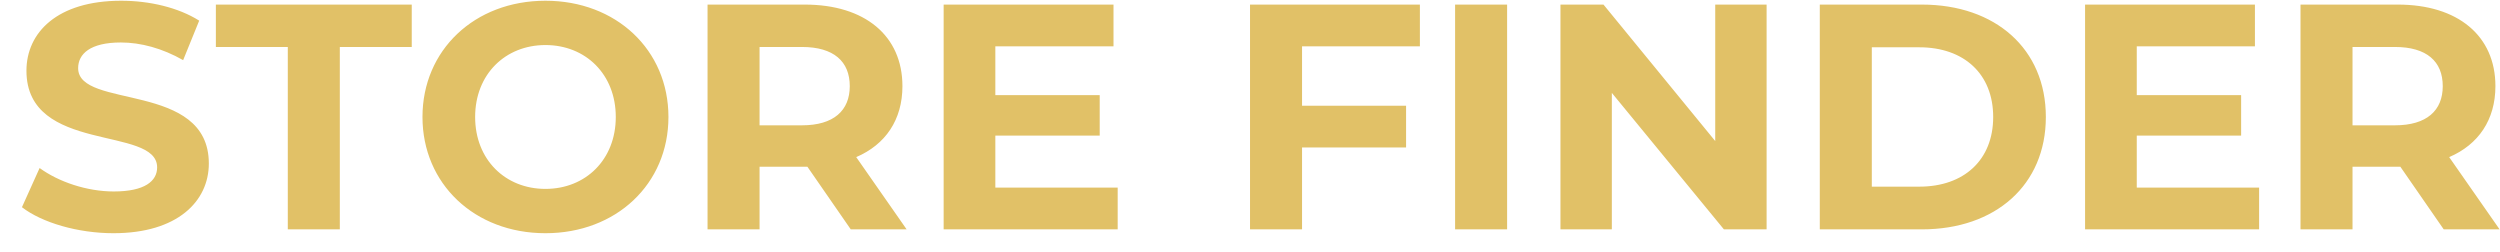 <svg width="109" height="11" viewBox="0 0 109 11" fill="none" xmlns="http://www.w3.org/2000/svg">
<path d="M4.947 10.168C7.747 10.168 9.105 8.768 9.105 7.13C9.105 3.532 3.407 4.778 3.407 2.972C3.407 2.356 3.925 1.852 5.269 1.852C6.137 1.852 7.075 2.104 7.985 2.622L8.685 0.9C7.775 0.326 6.515 0.032 5.283 0.032C2.497 0.032 1.153 1.418 1.153 3.084C1.153 6.724 6.851 5.464 6.851 7.298C6.851 7.9 6.305 8.348 4.961 8.348C3.785 8.348 2.553 7.928 1.727 7.326L0.957 9.034C1.825 9.706 3.393 10.168 4.947 10.168ZM12.548 10H14.816V2.048H17.952V0.2H9.412V2.048H12.548V10ZM23.782 10.168C26.862 10.168 29.144 8.026 29.144 5.1C29.144 2.174 26.862 0.032 23.782 0.032C20.688 0.032 18.42 2.188 18.42 5.1C18.42 8.012 20.688 10.168 23.782 10.168ZM23.782 8.236C22.032 8.236 20.716 6.962 20.716 5.1C20.716 3.238 22.032 1.964 23.782 1.964C25.532 1.964 26.848 3.238 26.848 5.1C26.848 6.962 25.532 8.236 23.782 8.236ZM39.529 10L37.331 6.85C38.605 6.304 39.346 5.226 39.346 3.756C39.346 1.558 37.709 0.2 35.09 0.2H30.849V10H33.117V7.27H35.09H35.203L37.093 10H39.529ZM37.05 3.756C37.05 4.82 36.35 5.464 34.965 5.464H33.117V2.048H34.965C36.35 2.048 37.05 2.678 37.05 3.756ZM43.397 8.18V5.912H47.947V4.148H43.397V2.02H48.549V0.2H41.143V10H48.731V8.18H43.397ZM61.907 2.02V0.2H54.501V10H56.769V6.43H61.305V4.61H56.769V2.02H61.907ZM63.442 10H65.71V0.2H63.442V10ZM74.784 0.2V6.15L69.912 0.2H68.036V10H70.276V4.05L75.162 10H77.024V0.2H74.784ZM79.343 10H83.795C87.001 10 89.199 8.068 89.199 5.1C89.199 2.132 87.001 0.2 83.795 0.2H79.343V10ZM81.611 8.138V2.062H83.683C85.629 2.062 86.903 3.224 86.903 5.1C86.903 6.976 85.629 8.138 83.683 8.138H81.611ZM93.163 8.18V5.912H97.713V4.148H93.163V2.02H98.315V0.2H90.909V10H98.497V8.18H93.163ZM108.982 10L106.784 6.85C108.058 6.304 108.8 5.226 108.8 3.756C108.8 1.558 107.162 0.2 104.544 0.2H100.302V10H102.57V7.27H104.544H104.656L106.546 10H108.982ZM106.504 3.756C106.504 4.82 105.804 5.464 104.418 5.464H102.57V2.048H104.418C105.804 2.048 106.504 2.678 106.504 3.756Z" fill="#E1C167"/>
</svg>
